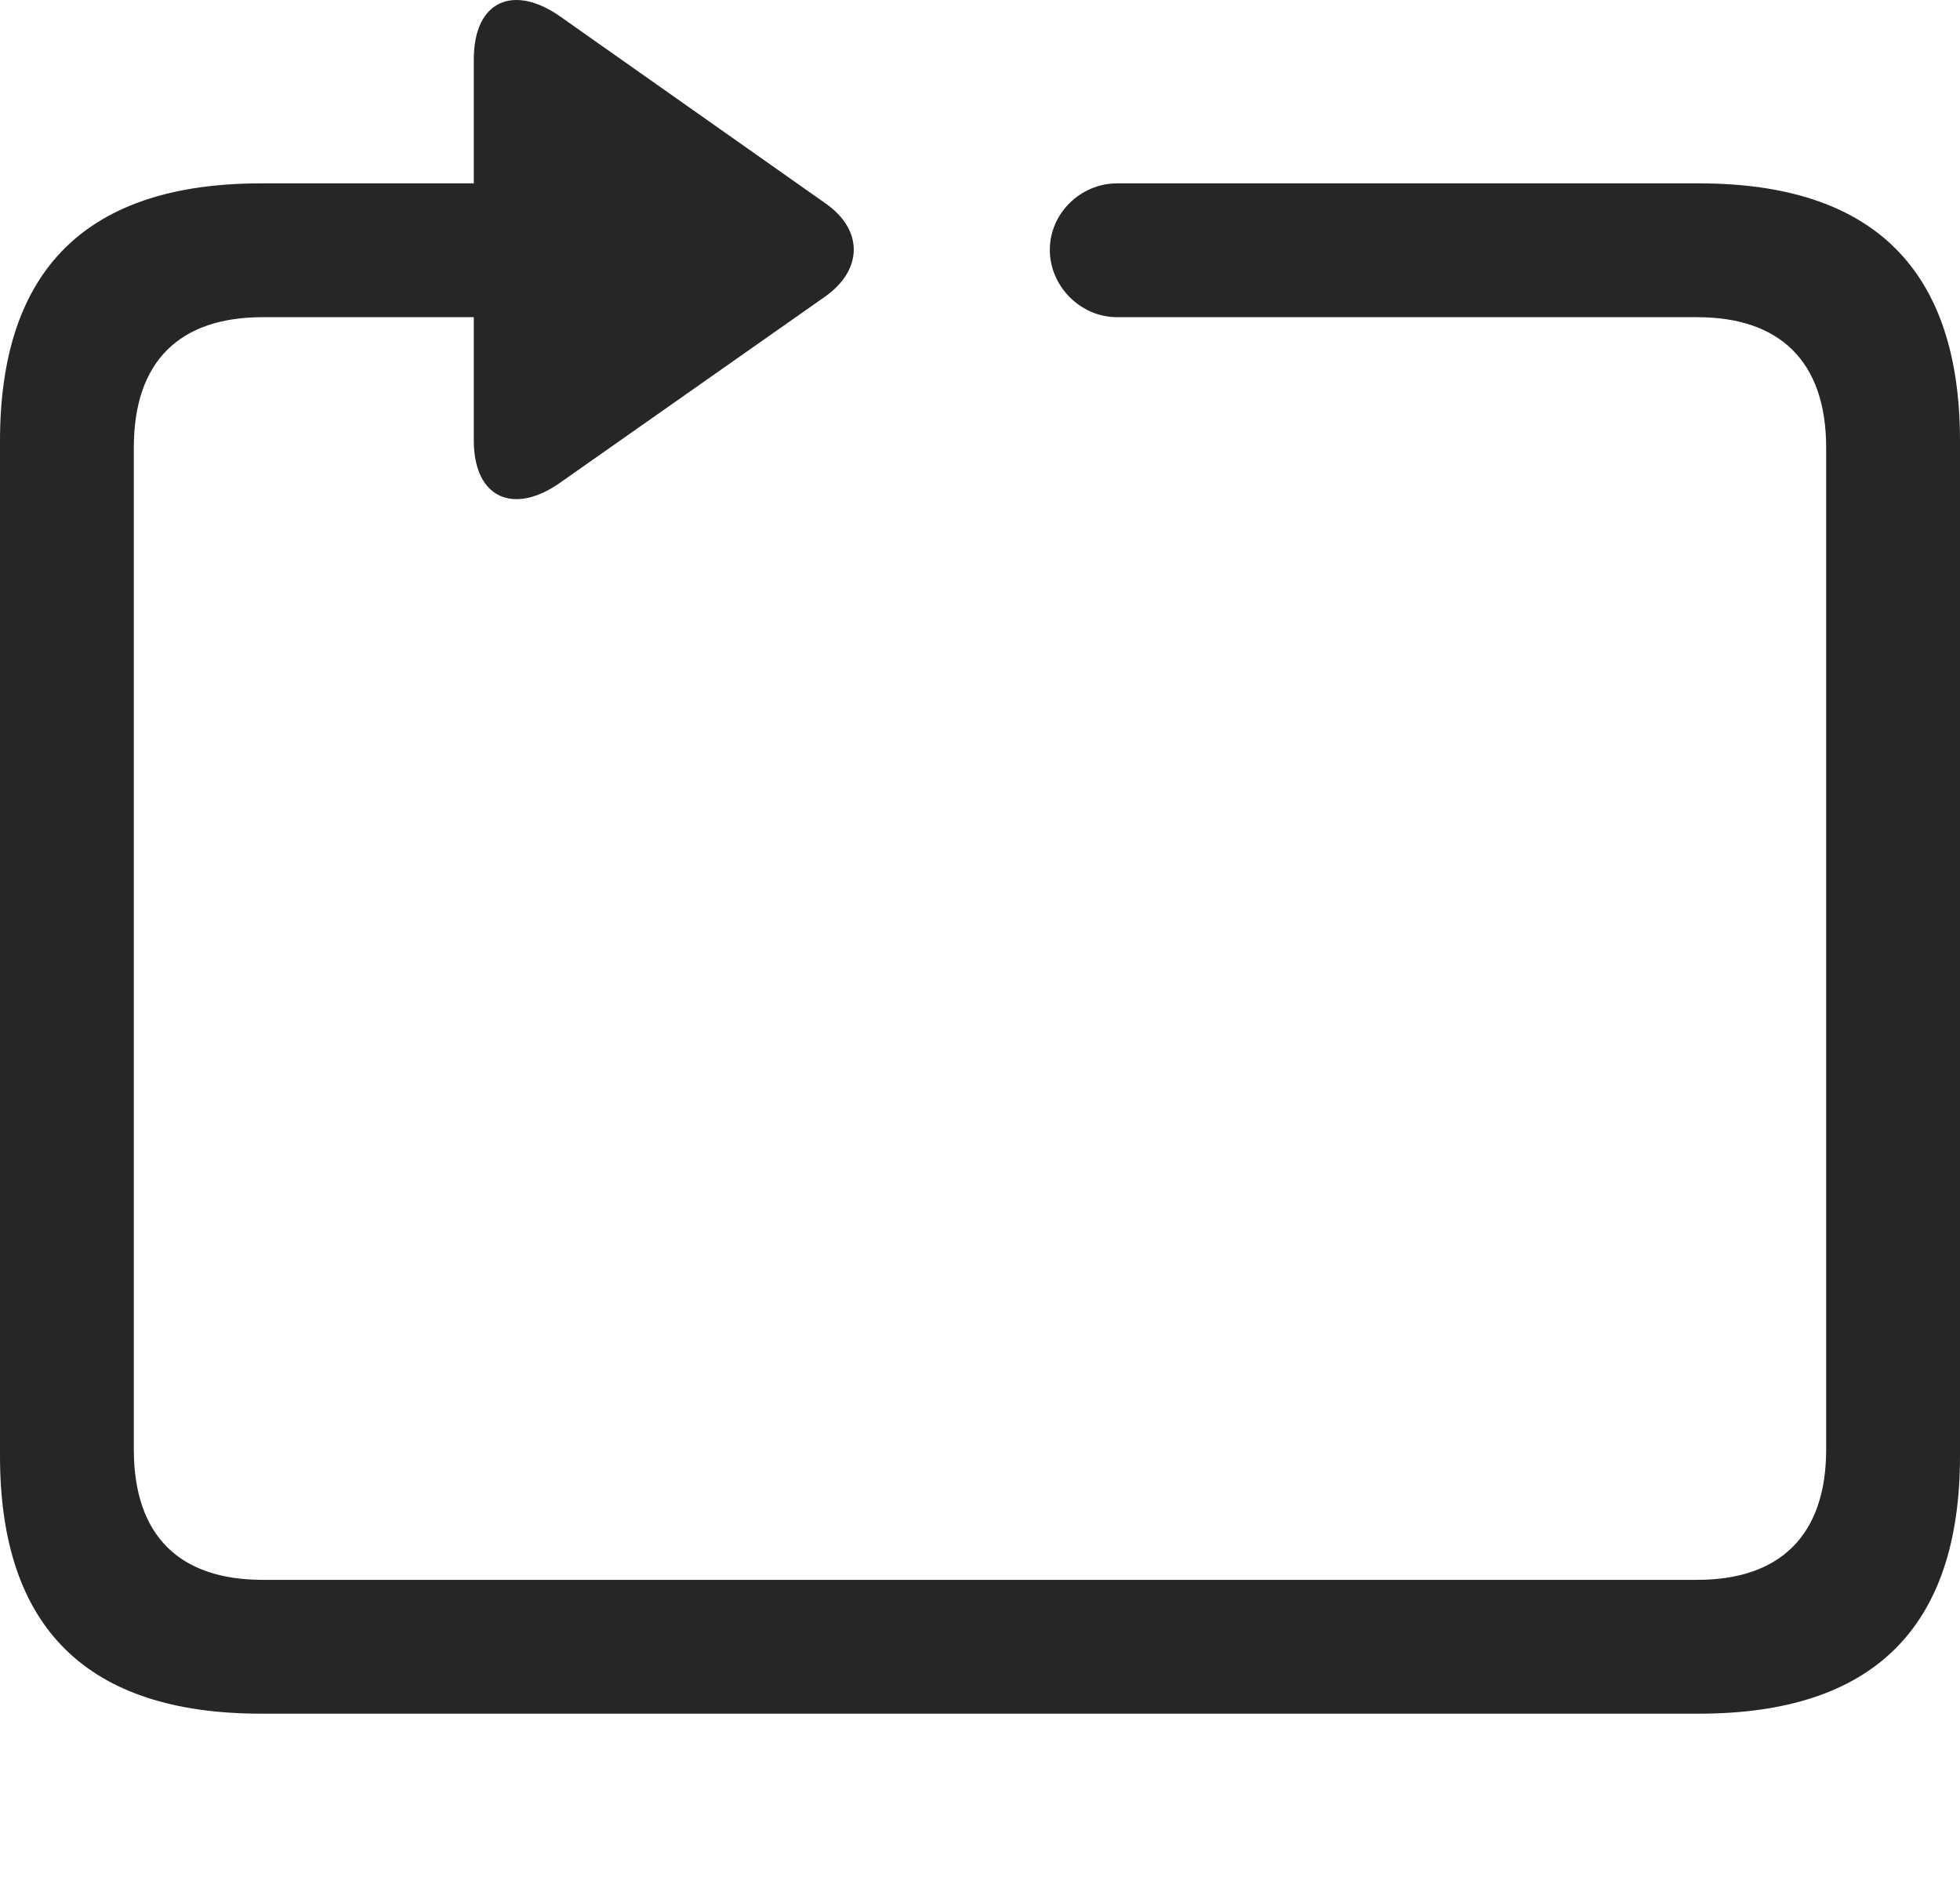 <?xml version="1.0" encoding="UTF-8"?>
<!--Generator: Apple Native CoreSVG 232.5-->
<!DOCTYPE svg
PUBLIC "-//W3C//DTD SVG 1.1//EN"
       "http://www.w3.org/Graphics/SVG/1.1/DTD/svg11.dtd">
<svg version="1.1" xmlns="http://www.w3.org/2000/svg" xmlns:xlink="http://www.w3.org/1999/xlink" width="115.137" height="111.336">
 <g>
  <rect height="111.336" opacity="0" width="115.137" x="0" y="0"/>
  <path d="M0 85.526C0 95.634 5.127 100.663 15.332 100.663L99.805 100.663C110.059 100.663 115.137 95.585 115.137 85.526L115.137 25.907C115.137 15.849 110.059 10.771 99.805 10.771L65.625 10.771C63.477 10.771 61.67 12.528 61.67 14.677C61.67 16.825 63.477 18.632 65.625 18.632L99.707 18.632C104.541 18.632 107.275 21.22 107.275 26.298L107.275 85.136C107.275 90.214 104.541 92.802 99.707 92.802L15.43 92.802C10.547 92.802 7.861 90.214 7.861 85.136L7.861 26.298C7.861 21.22 10.547 18.632 15.43 18.632L27.832 18.632L27.832 25.858C27.832 29.325 30.225 30.253 32.91 28.349L48.486 17.411C50.684 15.849 50.732 13.505 48.486 11.942L32.959 1.005C30.225-0.948 27.832-0.021 27.832 3.495L27.832 10.771L15.332 10.771C5.127 10.771 0 15.8 0 25.907Z" fill="#000000" fill-opacity="0.85"/>
 </g>
</svg>
